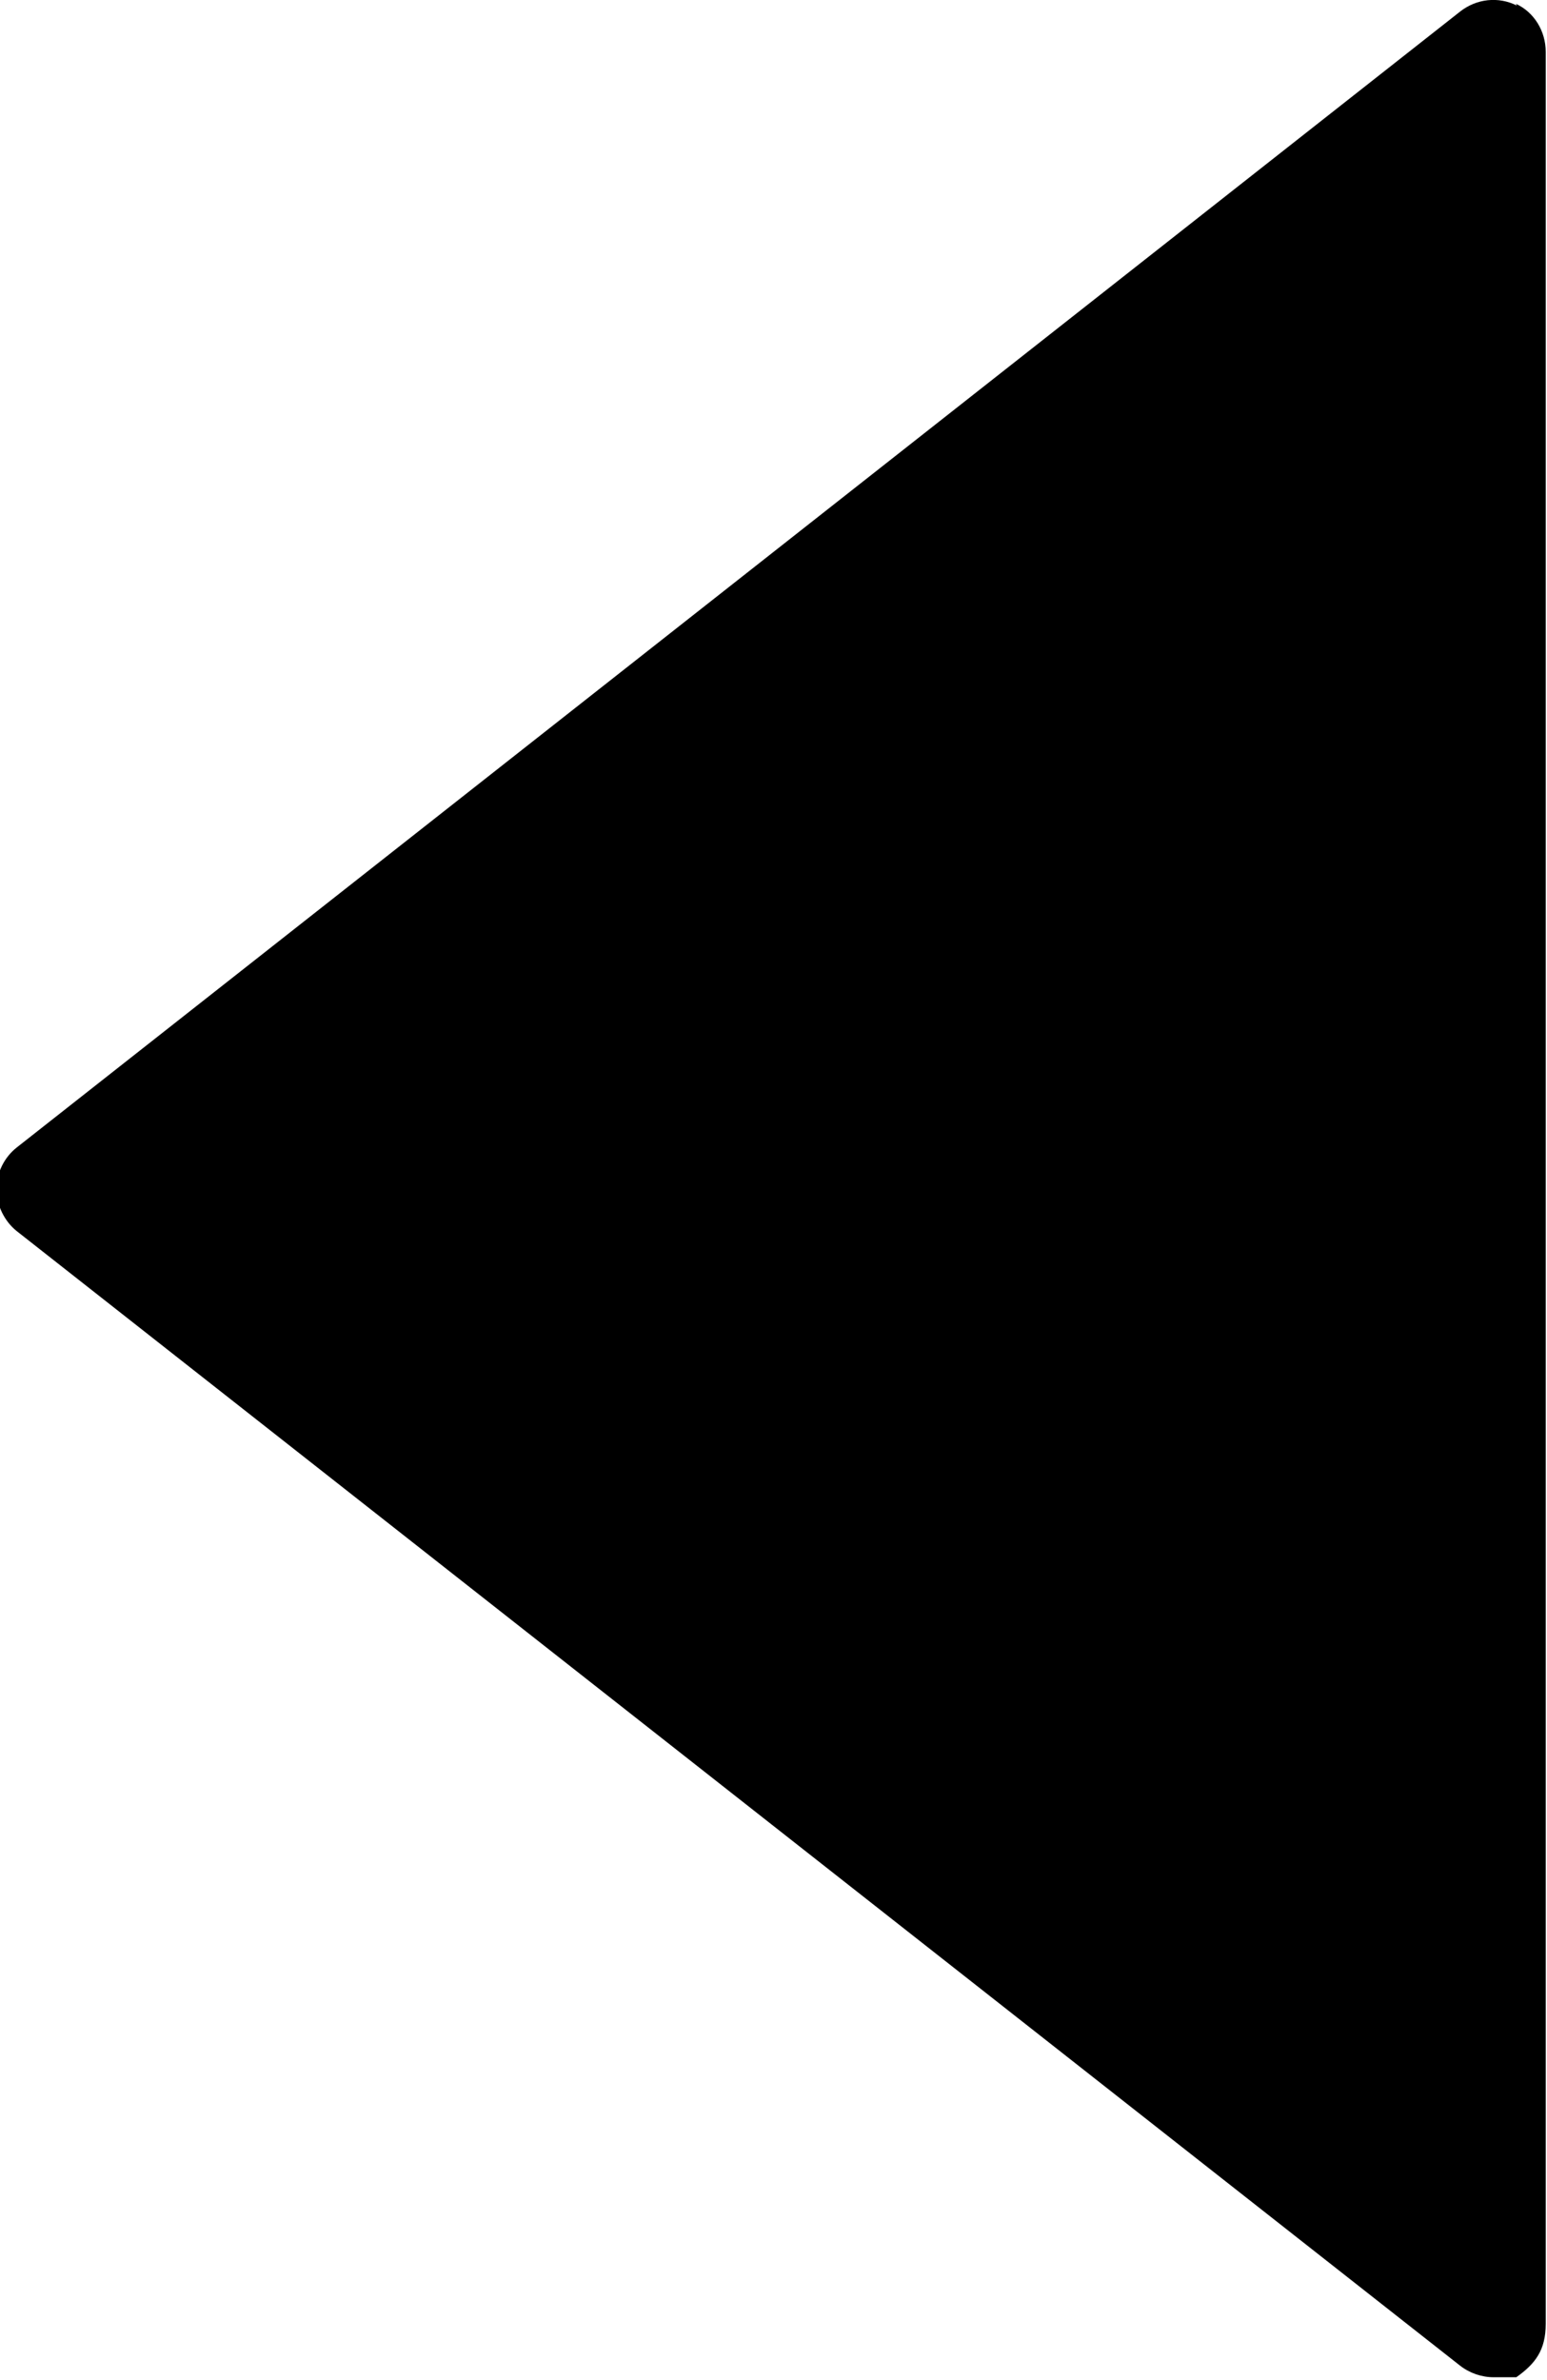 <?xml version="1.0" encoding="UTF-8" standalone="no"?>
<!-- Created with Inkscape (http://www.inkscape.org/) -->
<svg xmlns:rdf="http://www.w3.org/1999/02/22-rdf-syntax-ns#" xmlns="http://www.w3.org/2000/svg" height="100%" viewBox="0 0 13 20" width="100%" version="1.1" xmlns:cc="http://creativecommons.org/ns#" xmlns:dc="http://purl.org/dc/elements/1.1/">

<g transform="matrix(-1.001,0,0,1,15.218,2.196)">
<g transform="matrix(1.122,0,0,1.123,-0.27,-2.197)">
<path d="m2.44,0.043c0.14-0.071,0.304-0.051,0.425,0.044l10.8,8.5c0.094,0.074,0.152,0.191,0.152,0.312,0,0.118-0.059,0.24-0.152,0.314l-10.8,8.49c-0.072,0.056-0.162,0.086-0.25,0.086h-0.17c-0.14-0.1-0.22-0.2-0.22-0.4v-17c0-0.154,0.086-0.297,0.224-0.36z"/>
</g>
</g>
</svg>
